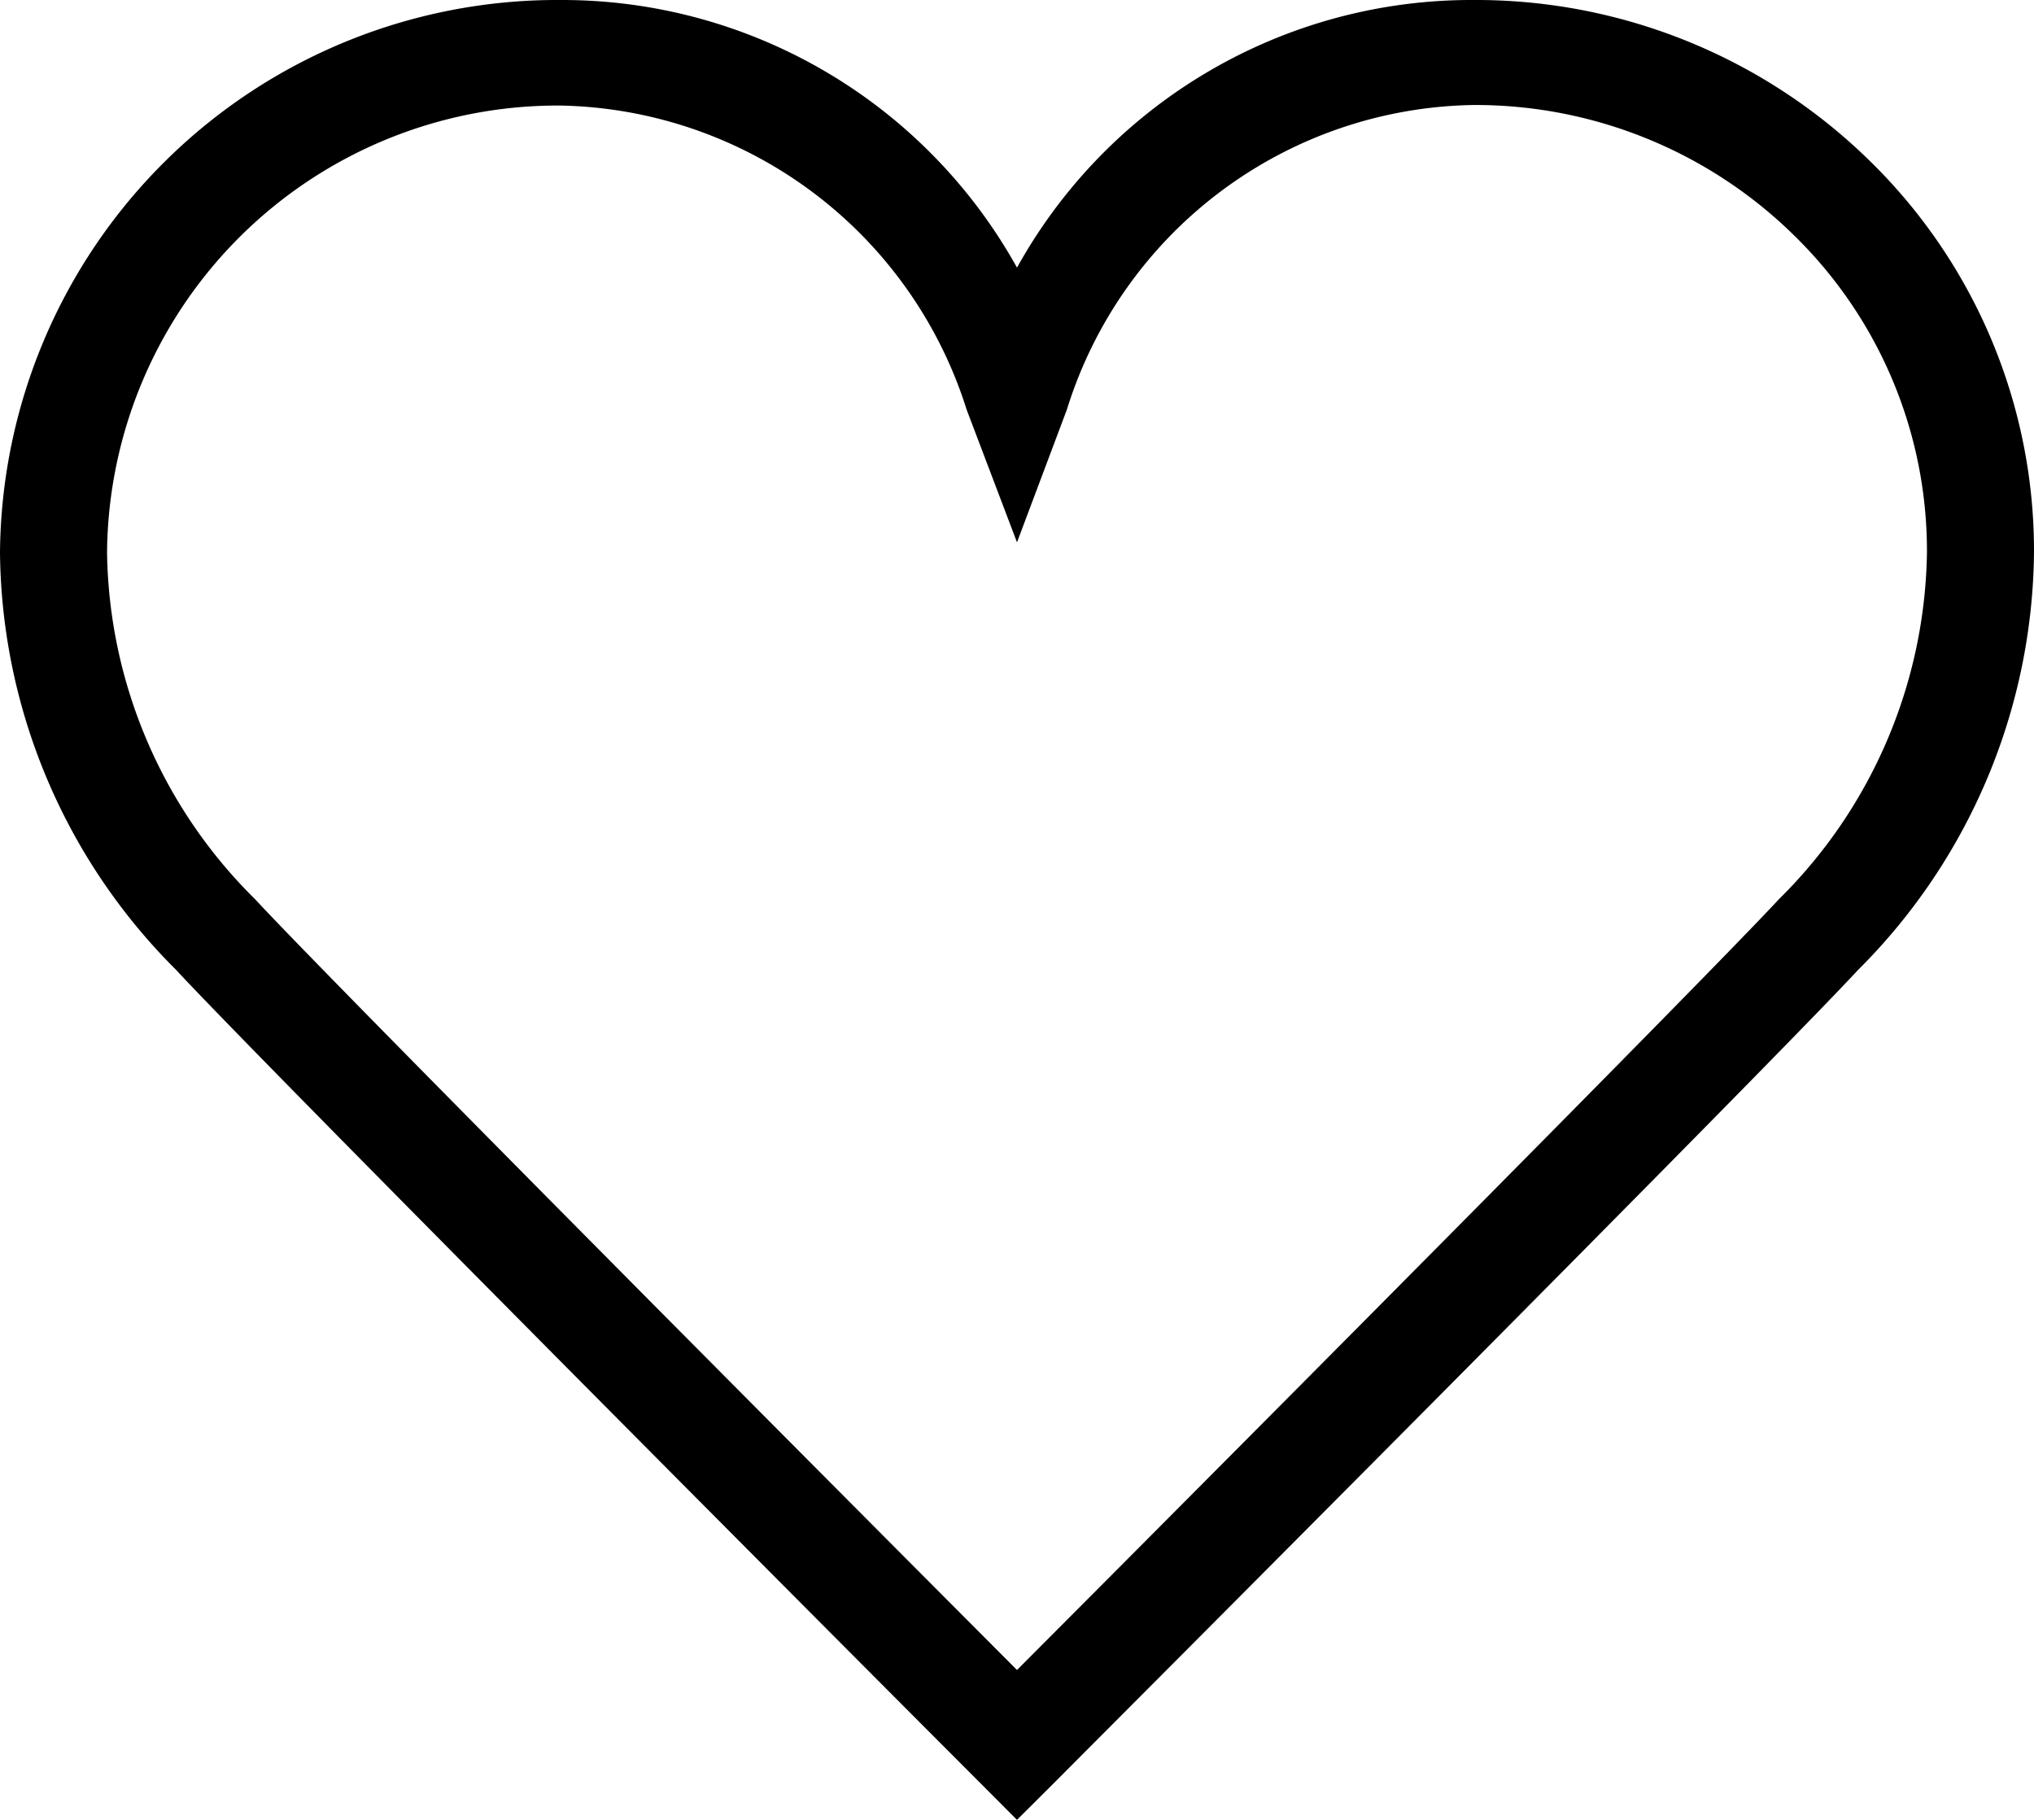 <svg xmlns="http://www.w3.org/2000/svg" width="19" height="17" viewBox="0 0 19 17"><title>hart--small</title><path d="M9.5,17l-.356-.357c-.271-.271-6.637-6.652-7.5-7.584A5.573,5.573,0,0,1,0,5.162,5.205,5.205,0,0,1,5.236,0,4.861,4.861,0,0,1,9.5,2.5,4.854,4.854,0,0,1,13.763,0a5.251,5.251,0,0,1,3.7,1.5h0A5.092,5.092,0,0,1,19,5.162a5.576,5.576,0,0,1-1.645,3.9c-.863.932-7.229,7.312-7.5,7.584ZM5.236.986A4.211,4.211,0,0,0,1,5.162,4.639,4.639,0,0,0,2.383,8.4c.734.793,5.729,5.808,7.117,7.2,1.388-1.392,6.382-6.407,7.117-7.2A4.642,4.642,0,0,0,18,5.162,4.119,4.119,0,0,0,16.76,2.2h0a4.246,4.246,0,0,0-3-1.219A4.043,4.043,0,0,0,9.966,3.826L9.5,5.066l-.47-1.238A4.058,4.058,0,0,0,5.236.986Z"/></svg>
